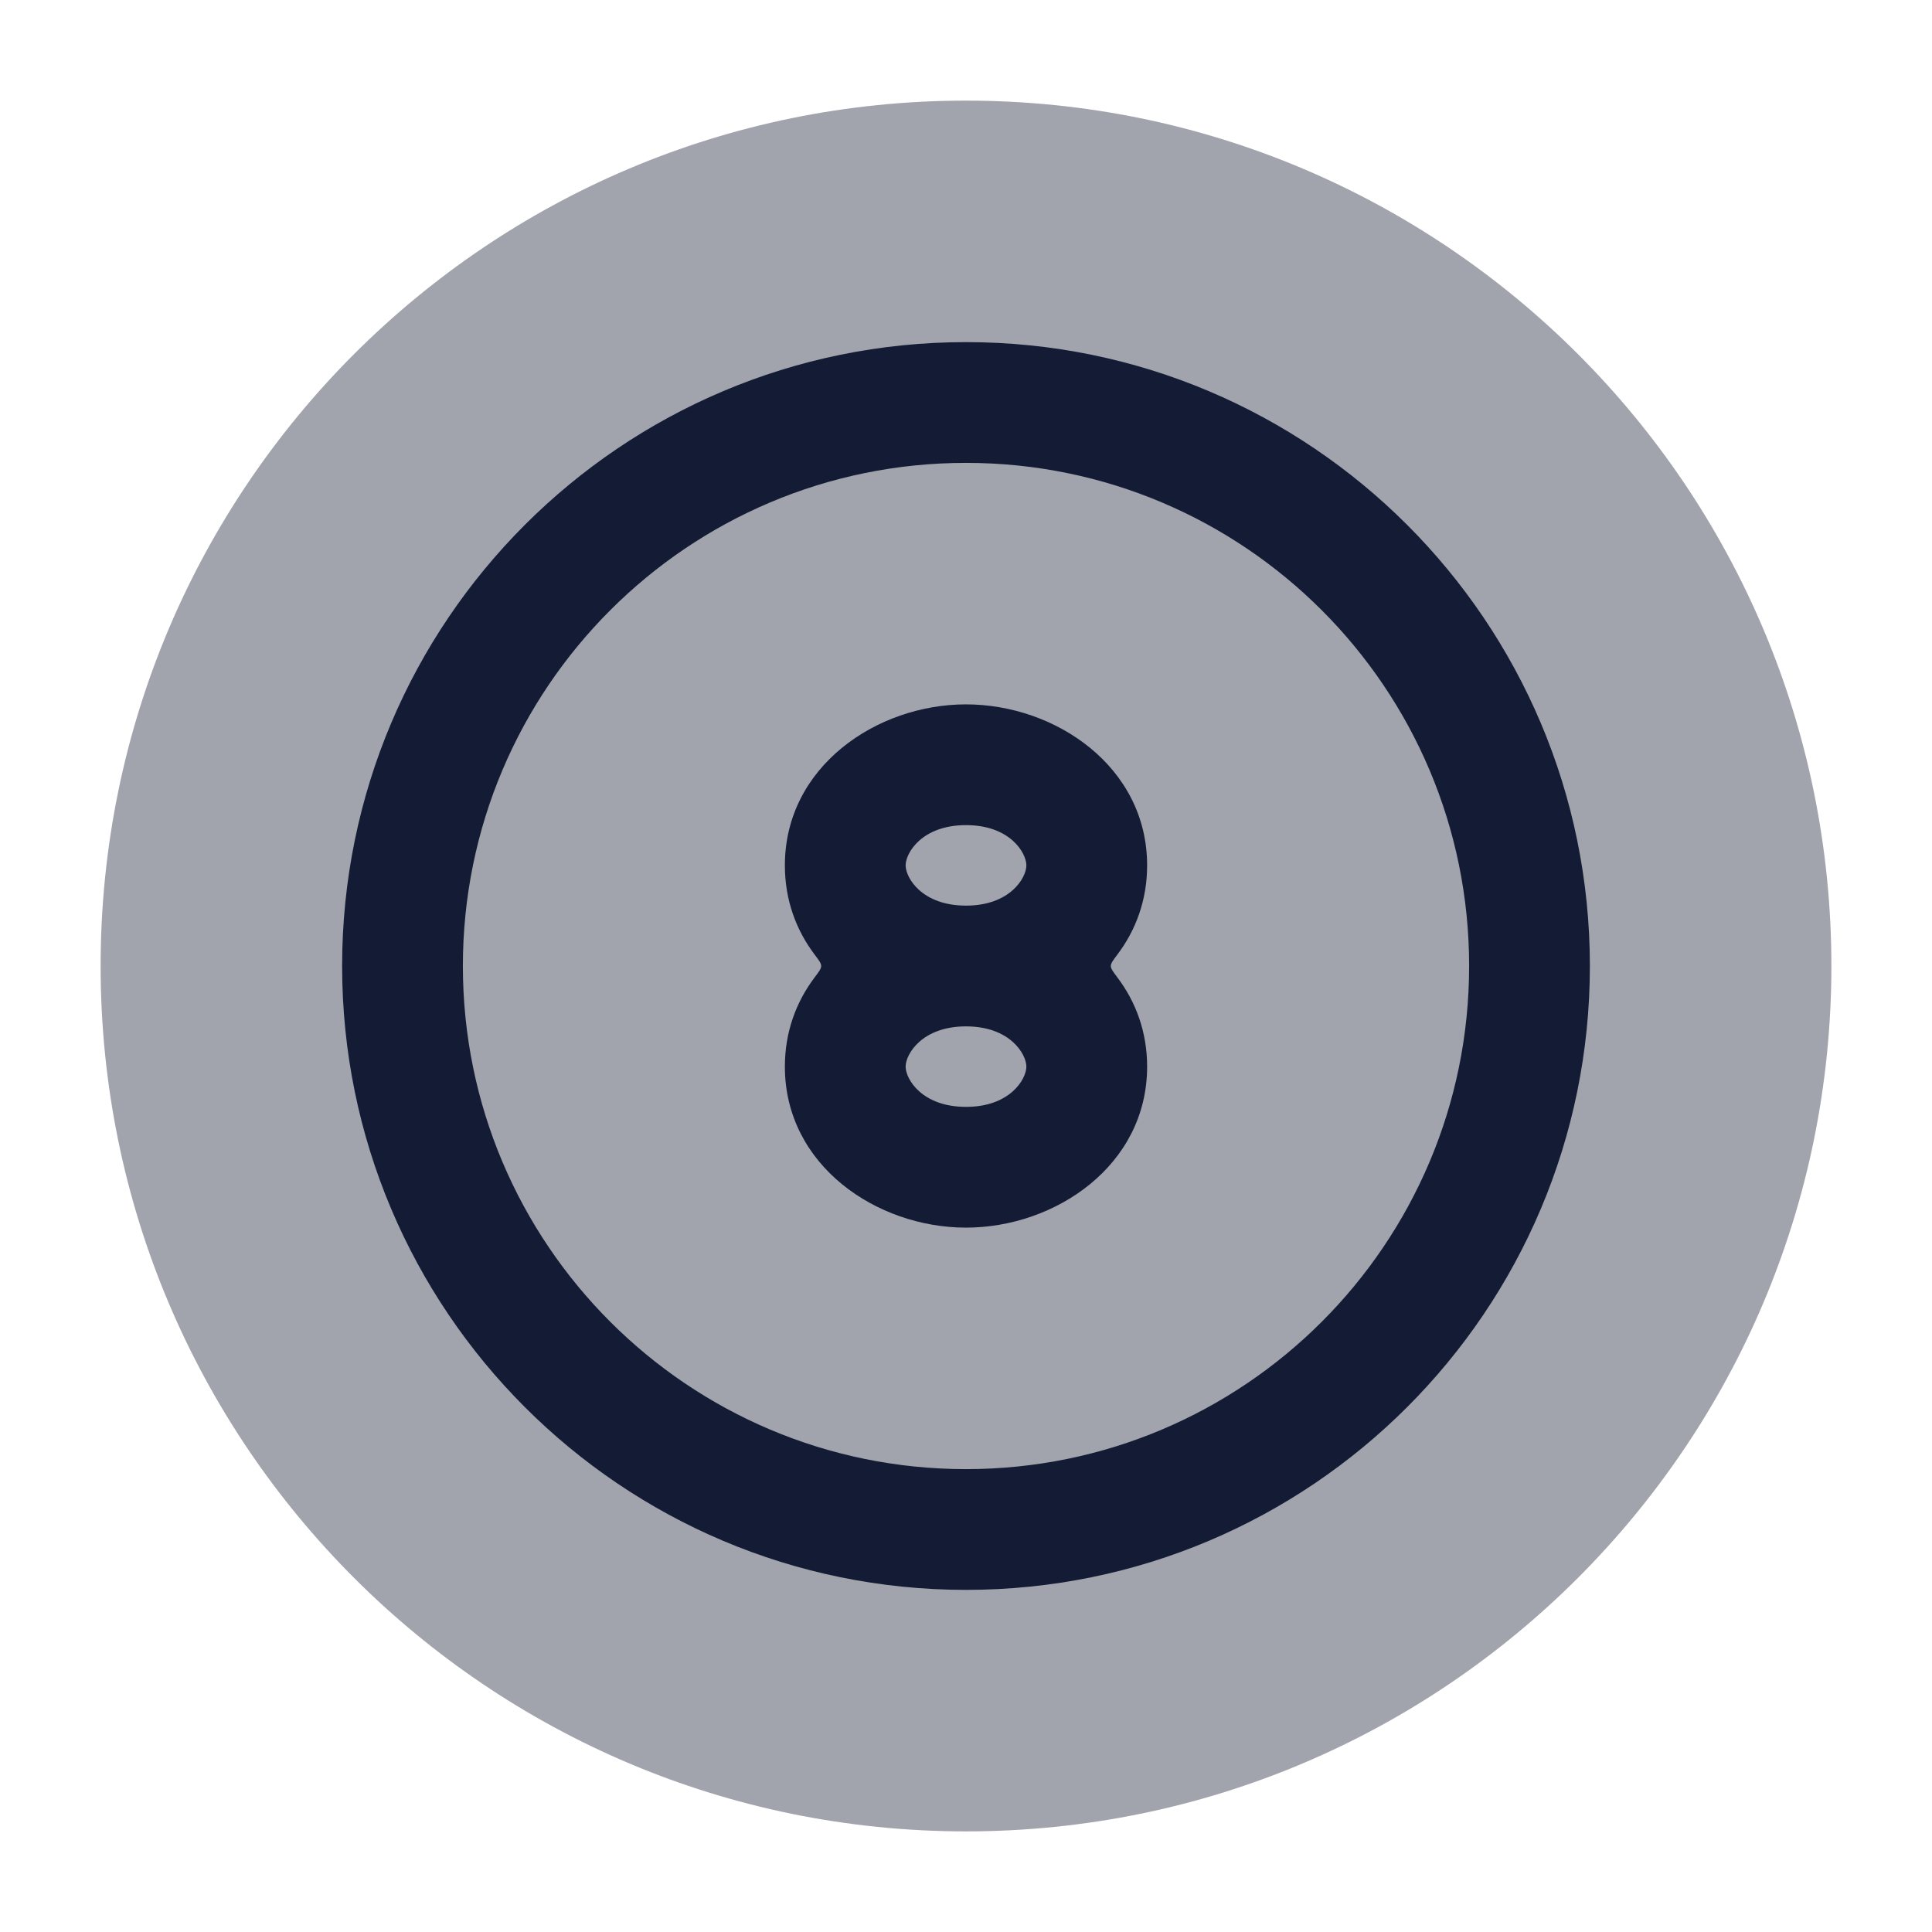 <svg width="24" height="24" viewBox="0 0 24 24" fill="none" xmlns="http://www.w3.org/2000/svg">
<path opacity="0.4" d="M1.25 12C1.25 6.063 6.063 1.25 12 1.25C17.937 1.25 22.75 6.063 22.75 12C22.75 17.937 17.937 22.75 12 22.75C6.063 22.75 1.25 17.937 1.25 12Z" fill="#141B34"/>
<path fill-rule="evenodd" clip-rule="evenodd" d="M12 5.75C8.548 5.75 5.75 8.548 5.75 12C5.75 15.452 8.548 18.25 12 18.25C15.452 18.25 18.25 15.452 18.25 12C18.25 8.548 15.452 5.75 12 5.75ZM4.25 12C4.25 7.72 7.72 4.25 12 4.25C16.28 4.25 19.75 7.72 19.75 12C19.75 16.28 16.28 19.75 12 19.75C7.72 19.75 4.25 16.28 4.25 12Z" fill="#141B34"/>
<path fill-rule="evenodd" clip-rule="evenodd" d="M12 10.25C11.452 10.25 11.25 10.596 11.25 10.75C11.25 10.904 11.452 11.25 12 11.25C12.548 11.25 12.75 10.904 12.75 10.75C12.75 10.596 12.548 10.25 12 10.25ZM13.879 12.14C13.826 12.069 13.799 12.034 13.799 12C13.799 11.966 13.826 11.931 13.879 11.86C14.11 11.555 14.25 11.18 14.25 10.75C14.25 9.523 13.109 8.75 12 8.75C10.891 8.75 9.75 9.523 9.75 10.75C9.75 11.18 9.89 11.555 10.121 11.86C10.174 11.931 10.201 11.966 10.201 12C10.201 12.034 10.174 12.069 10.121 12.14C9.89 12.445 9.75 12.82 9.75 13.25C9.75 14.477 10.891 15.25 12 15.25C13.109 15.25 14.25 14.477 14.25 13.25C14.25 12.82 14.11 12.445 13.879 12.14ZM12 12.75C11.452 12.75 11.25 13.096 11.25 13.25C11.25 13.404 11.452 13.75 12 13.75C12.548 13.75 12.75 13.404 12.75 13.25C12.75 13.096 12.548 12.75 12 12.75Z" fill="#141B34"/>
</svg>
